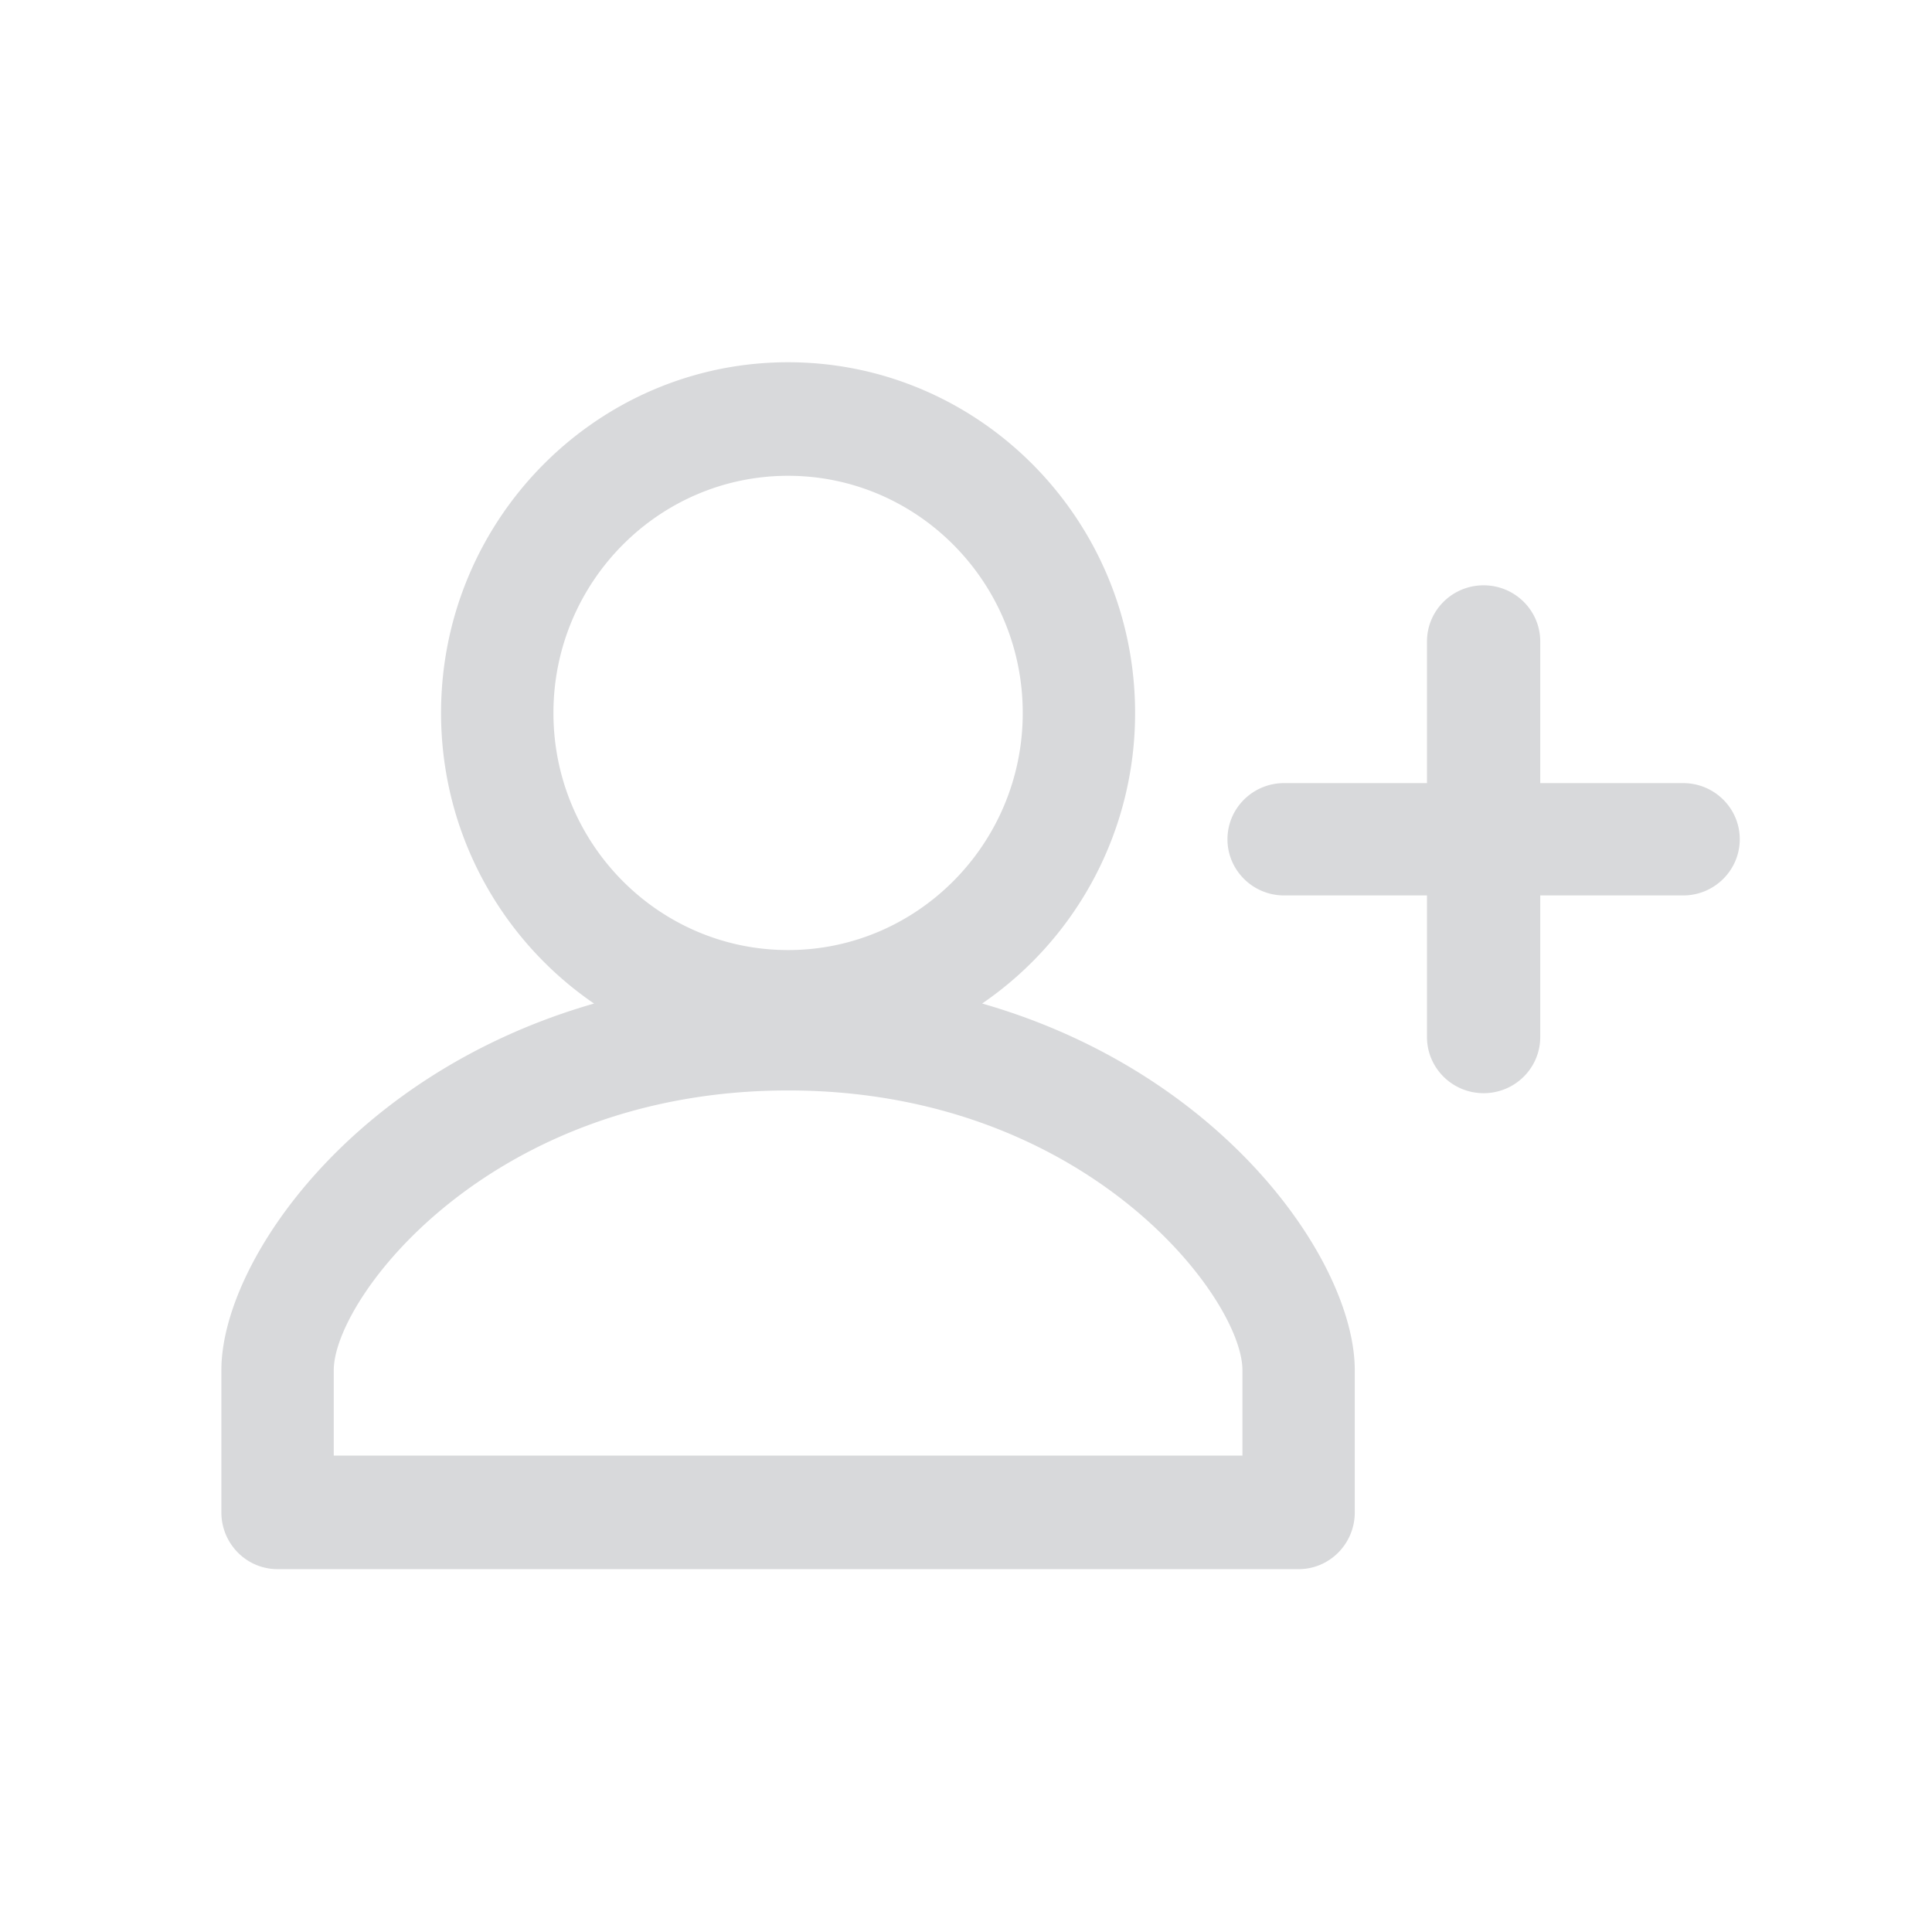 <svg height="48" viewBox="0 0 48 48" width="48" xmlns="http://www.w3.org/2000/svg"><path d="m30.868 36.164h-22.576v-2.122c0-1.787 3.881-6.95 11.288-6.95 7.406 0 11.288 5.163 11.288 6.95zm-17.118-18.45c0-3.25 2.614-5.893 5.83-5.893 3.214 0 5.83 2.642 5.83 5.892 0 3.249-2.616 5.891-5.83 5.891-3.216 0-5.83-2.642-5.83-5.89zm10.65 7.219a8.736 8.736 0 0 0 3.801-7.22c0-4.803-3.867-8.713-8.621-8.713-4.755 0-8.622 3.91-8.622 8.713 0 3.001 1.51 5.653 3.801 7.22-6.024 1.727-9.259 6.435-9.259 9.109v3.532c0 .78.625 1.411 1.396 1.411h25.367c.772 0 1.396-.631 1.396-1.411v-3.532c0-2.674-3.235-7.382-9.259-9.11zm17.416-5.477h-3.549v-3.519c0-.77-.63-1.395-1.407-1.395s-1.407.625-1.407 1.395v3.519h-3.55c-.776 0-1.407.625-1.407 1.395s.631 1.396 1.408 1.396h3.549v3.517c0 .771.63 1.396 1.407 1.396.778 0 1.407-.625 1.407-1.396v-3.517h3.55c.776 0 1.407-.626 1.407-1.396s-.63-1.395-1.408-1.395" fill="#d8d9db" fill-rule="evenodd"/></svg>